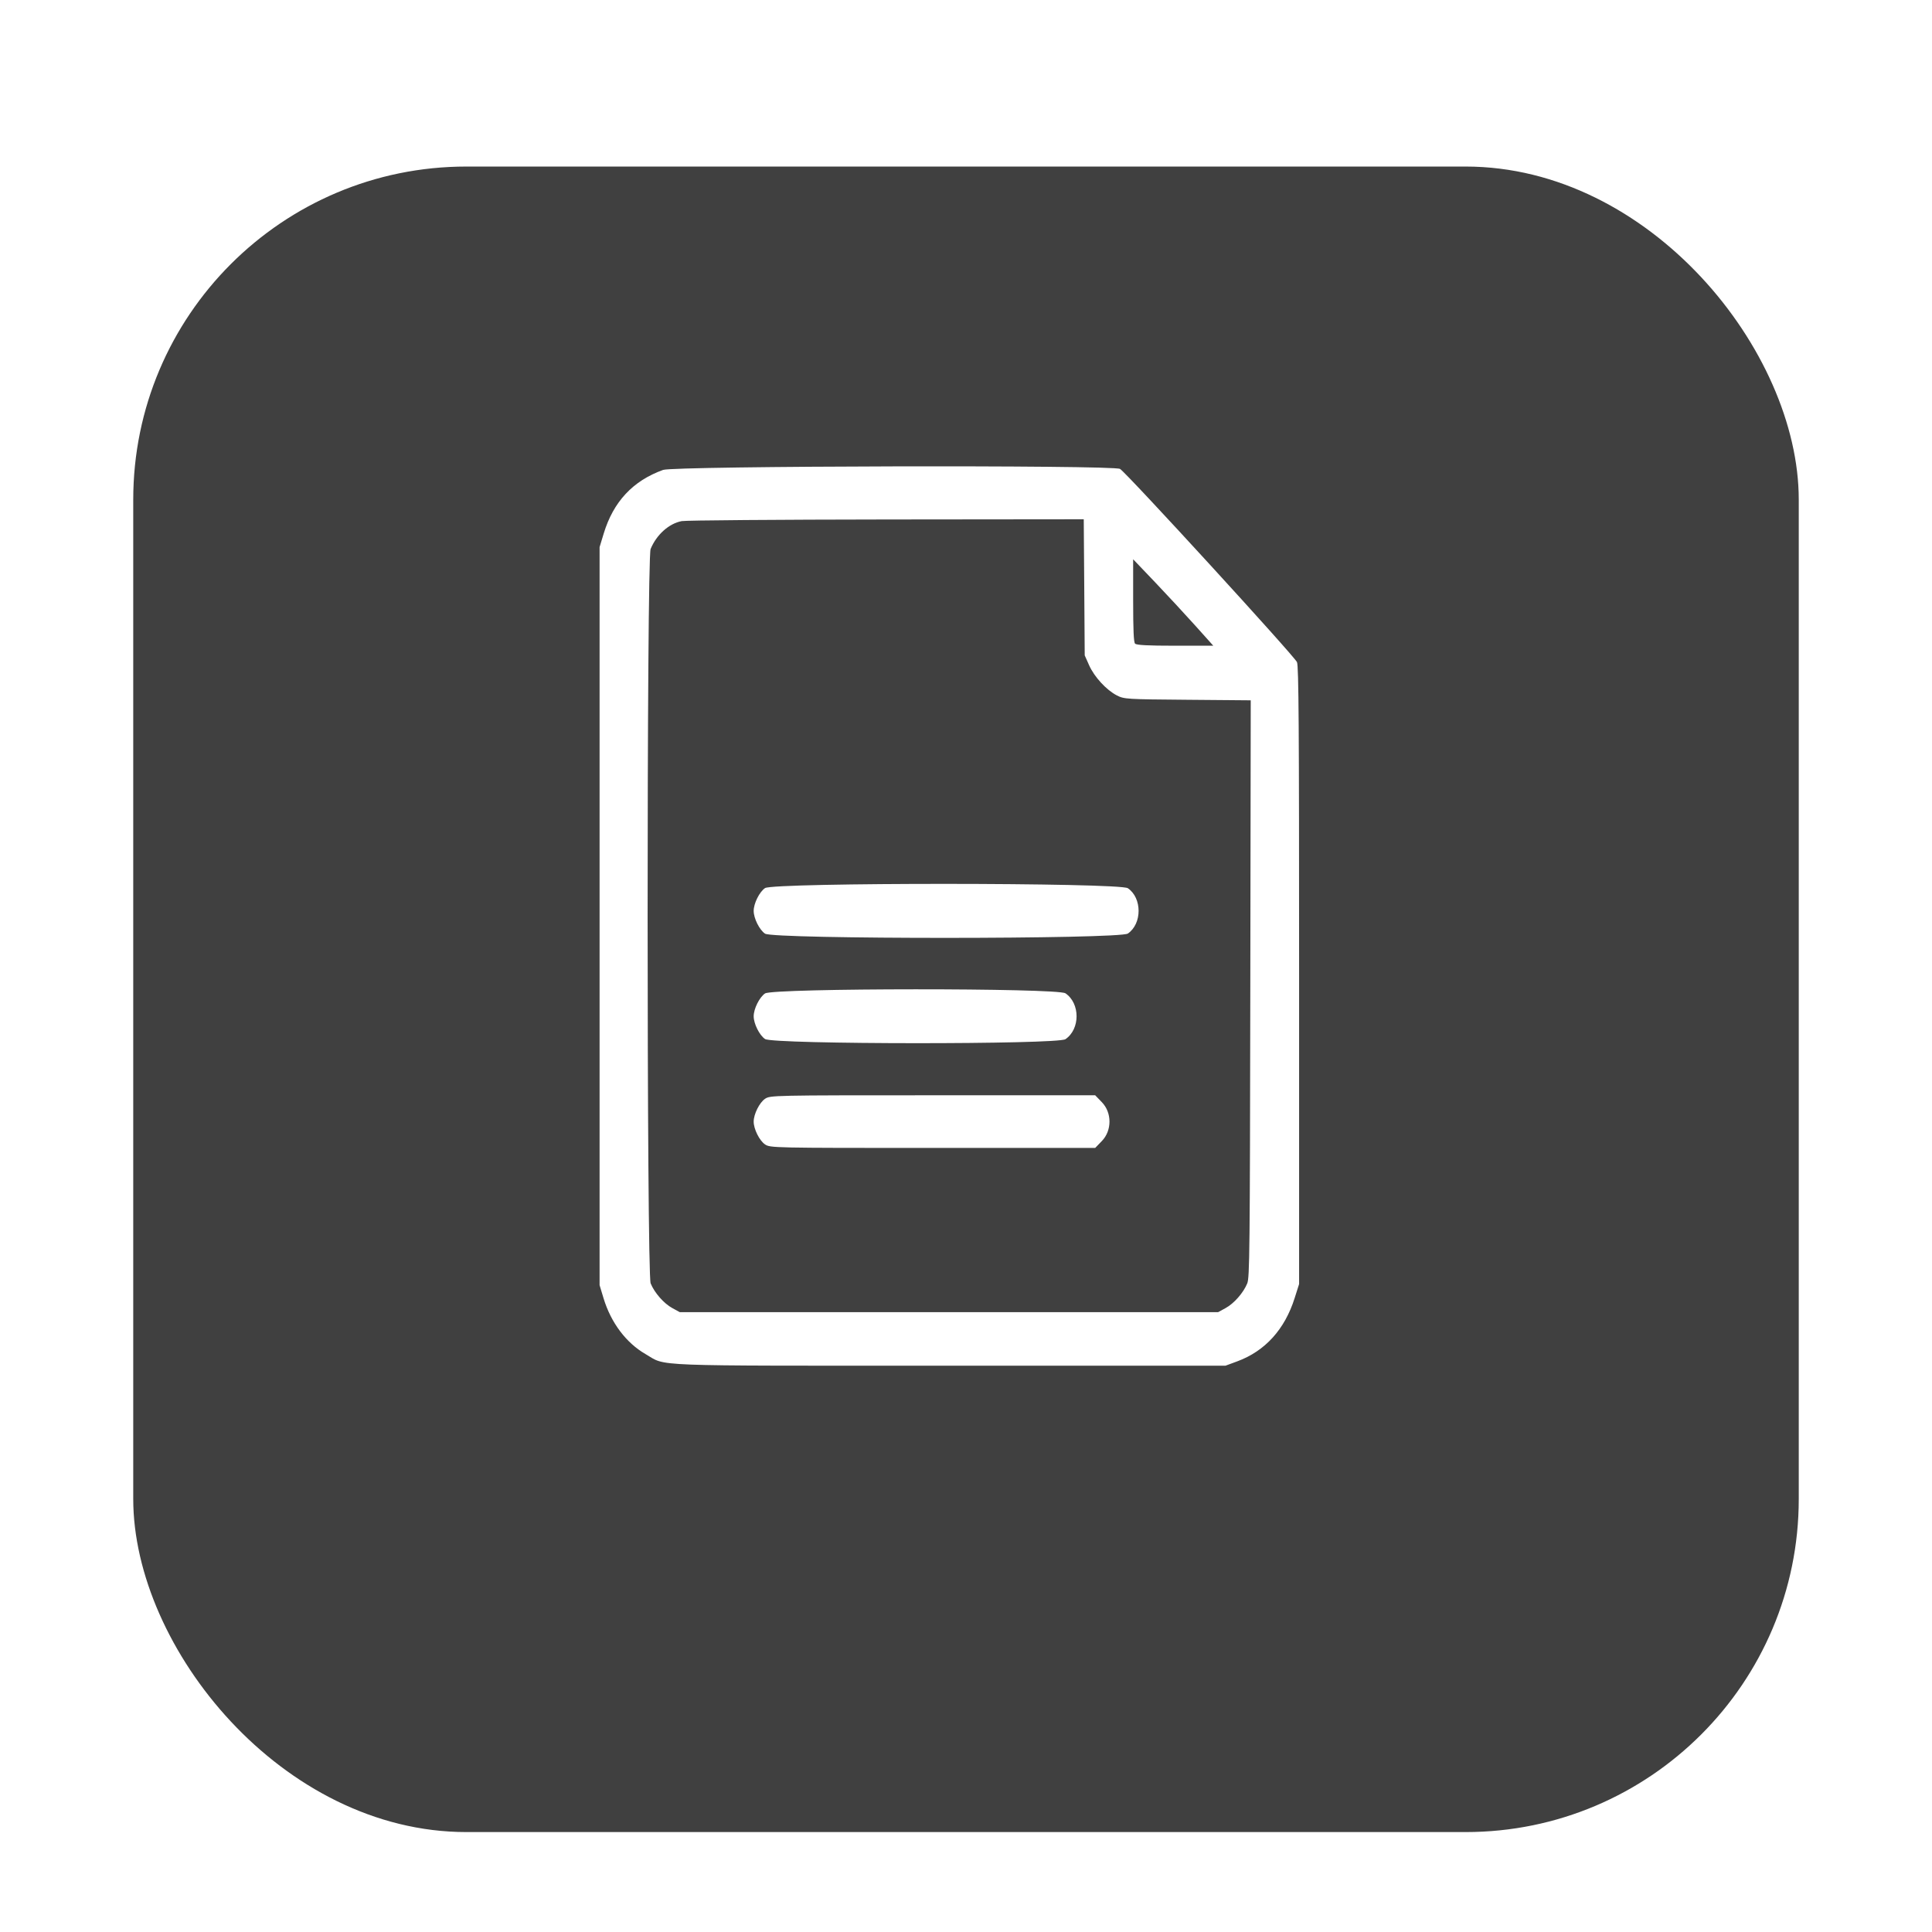 <svg width="58" height="58" viewBox="0 0 58 58" fill="none" xmlns="http://www.w3.org/2000/svg">
<g filter="url(#filter0_dd_4379_69346)">
<rect x="4" y="3" width="50" height="50" rx="10" fill="#404040"/>
</g>
<path fill-rule="evenodd" clip-rule="evenodd" d="M19.907 14.107C18.998 14.435 18.414 15.061 18.123 16.02L18 16.425V27.503V38.582L18.12 38.978C18.342 39.709 18.797 40.314 19.378 40.65C20.032 41.027 19.305 40.999 28.5 40.999H36.79L37.148 40.867C37.981 40.557 38.569 39.909 38.866 38.97L39 38.548V29.296C39 21.744 38.988 20.014 38.937 19.879C38.873 19.712 33.828 14.202 33.624 14.077C33.428 13.956 20.244 13.986 19.907 14.107ZM32.55 17.632L32.564 19.675L32.696 19.971C32.851 20.321 33.216 20.717 33.531 20.878C33.748 20.989 33.82 20.993 35.652 21.008L37.548 21.024L37.535 29.68C37.523 37.6 37.515 38.354 37.443 38.529C37.327 38.812 37.046 39.132 36.792 39.27L36.569 39.392H28.488H20.407L20.184 39.27C19.93 39.132 19.649 38.812 19.533 38.529C19.413 38.236 19.411 16.773 19.532 16.481C19.709 16.051 20.084 15.715 20.467 15.644C20.592 15.62 23.358 15.599 26.614 15.595L32.535 15.589L32.55 17.632ZM35.877 18.775L36.424 19.385H35.278C34.451 19.385 34.117 19.367 34.075 19.322C34.034 19.276 34.018 18.914 34.018 18.024V16.79L34.674 17.477C35.034 17.855 35.575 18.439 35.877 18.775ZM22.967 26.661C22.799 26.774 22.626 27.122 22.626 27.345C22.626 27.569 22.799 27.916 22.967 28.029C23.221 28.2 33.608 28.197 33.859 28.026C34.289 27.731 34.289 26.959 33.859 26.665C33.608 26.494 23.221 26.49 22.967 26.661ZM22.967 29.824C22.799 29.938 22.626 30.285 22.626 30.509C22.626 30.732 22.799 31.079 22.967 31.192C23.209 31.356 31.748 31.36 31.986 31.197C32.431 30.893 32.431 30.124 31.986 29.82C31.748 29.657 23.209 29.661 22.967 29.824ZM22.967 32.987C22.799 33.101 22.626 33.448 22.626 33.672C22.626 33.895 22.799 34.242 22.967 34.356C23.123 34.46 23.195 34.462 28.001 34.462L32.878 34.462L33.078 34.255C33.384 33.94 33.384 33.403 33.078 33.088L32.878 32.881L28.001 32.881C23.195 32.881 23.123 32.883 22.967 32.987Z" fill="white"/>
<defs>
<filter id="filter0_dd_4379_69346" x="0" y="0" width="58" height="58" filterUnits="userSpaceOnUse" color-interpolation-filters="sRGB">
<feFlood flood-opacity="0" result="BackgroundImageFix"/>
<feColorMatrix in="SourceAlpha" type="matrix" values="0 0 0 0 0 0 0 0 0 0 0 0 0 0 0 0 0 0 127 0" result="hardAlpha"/>
<feMorphology radius="1" operator="dilate" in="SourceAlpha" result="effect1_dropShadow_4379_69346"/>
<feOffset dy="1"/>
<feGaussianBlur stdDeviation="1.5"/>
<feComposite in2="hardAlpha" operator="out"/>
<feColorMatrix type="matrix" values="0 0 0 0 0 0 0 0 0 0 0 0 0 0 0 0 0 0 0.15 0"/>
<feBlend mode="normal" in2="BackgroundImageFix" result="effect1_dropShadow_4379_69346"/>
<feColorMatrix in="SourceAlpha" type="matrix" values="0 0 0 0 0 0 0 0 0 0 0 0 0 0 0 0 0 0 127 0" result="hardAlpha"/>
<feOffset dy="1"/>
<feGaussianBlur stdDeviation="1"/>
<feComposite in2="hardAlpha" operator="out"/>
<feColorMatrix type="matrix" values="0 0 0 0 0 0 0 0 0 0 0 0 0 0 0 0 0 0 0.3 0"/>
<feBlend mode="normal" in2="effect1_dropShadow_4379_69346" result="effect2_dropShadow_4379_69346"/>
<feBlend mode="normal" in="SourceGraphic" in2="effect2_dropShadow_4379_69346" result="shape"/>
</filter>
</defs>
</svg>
